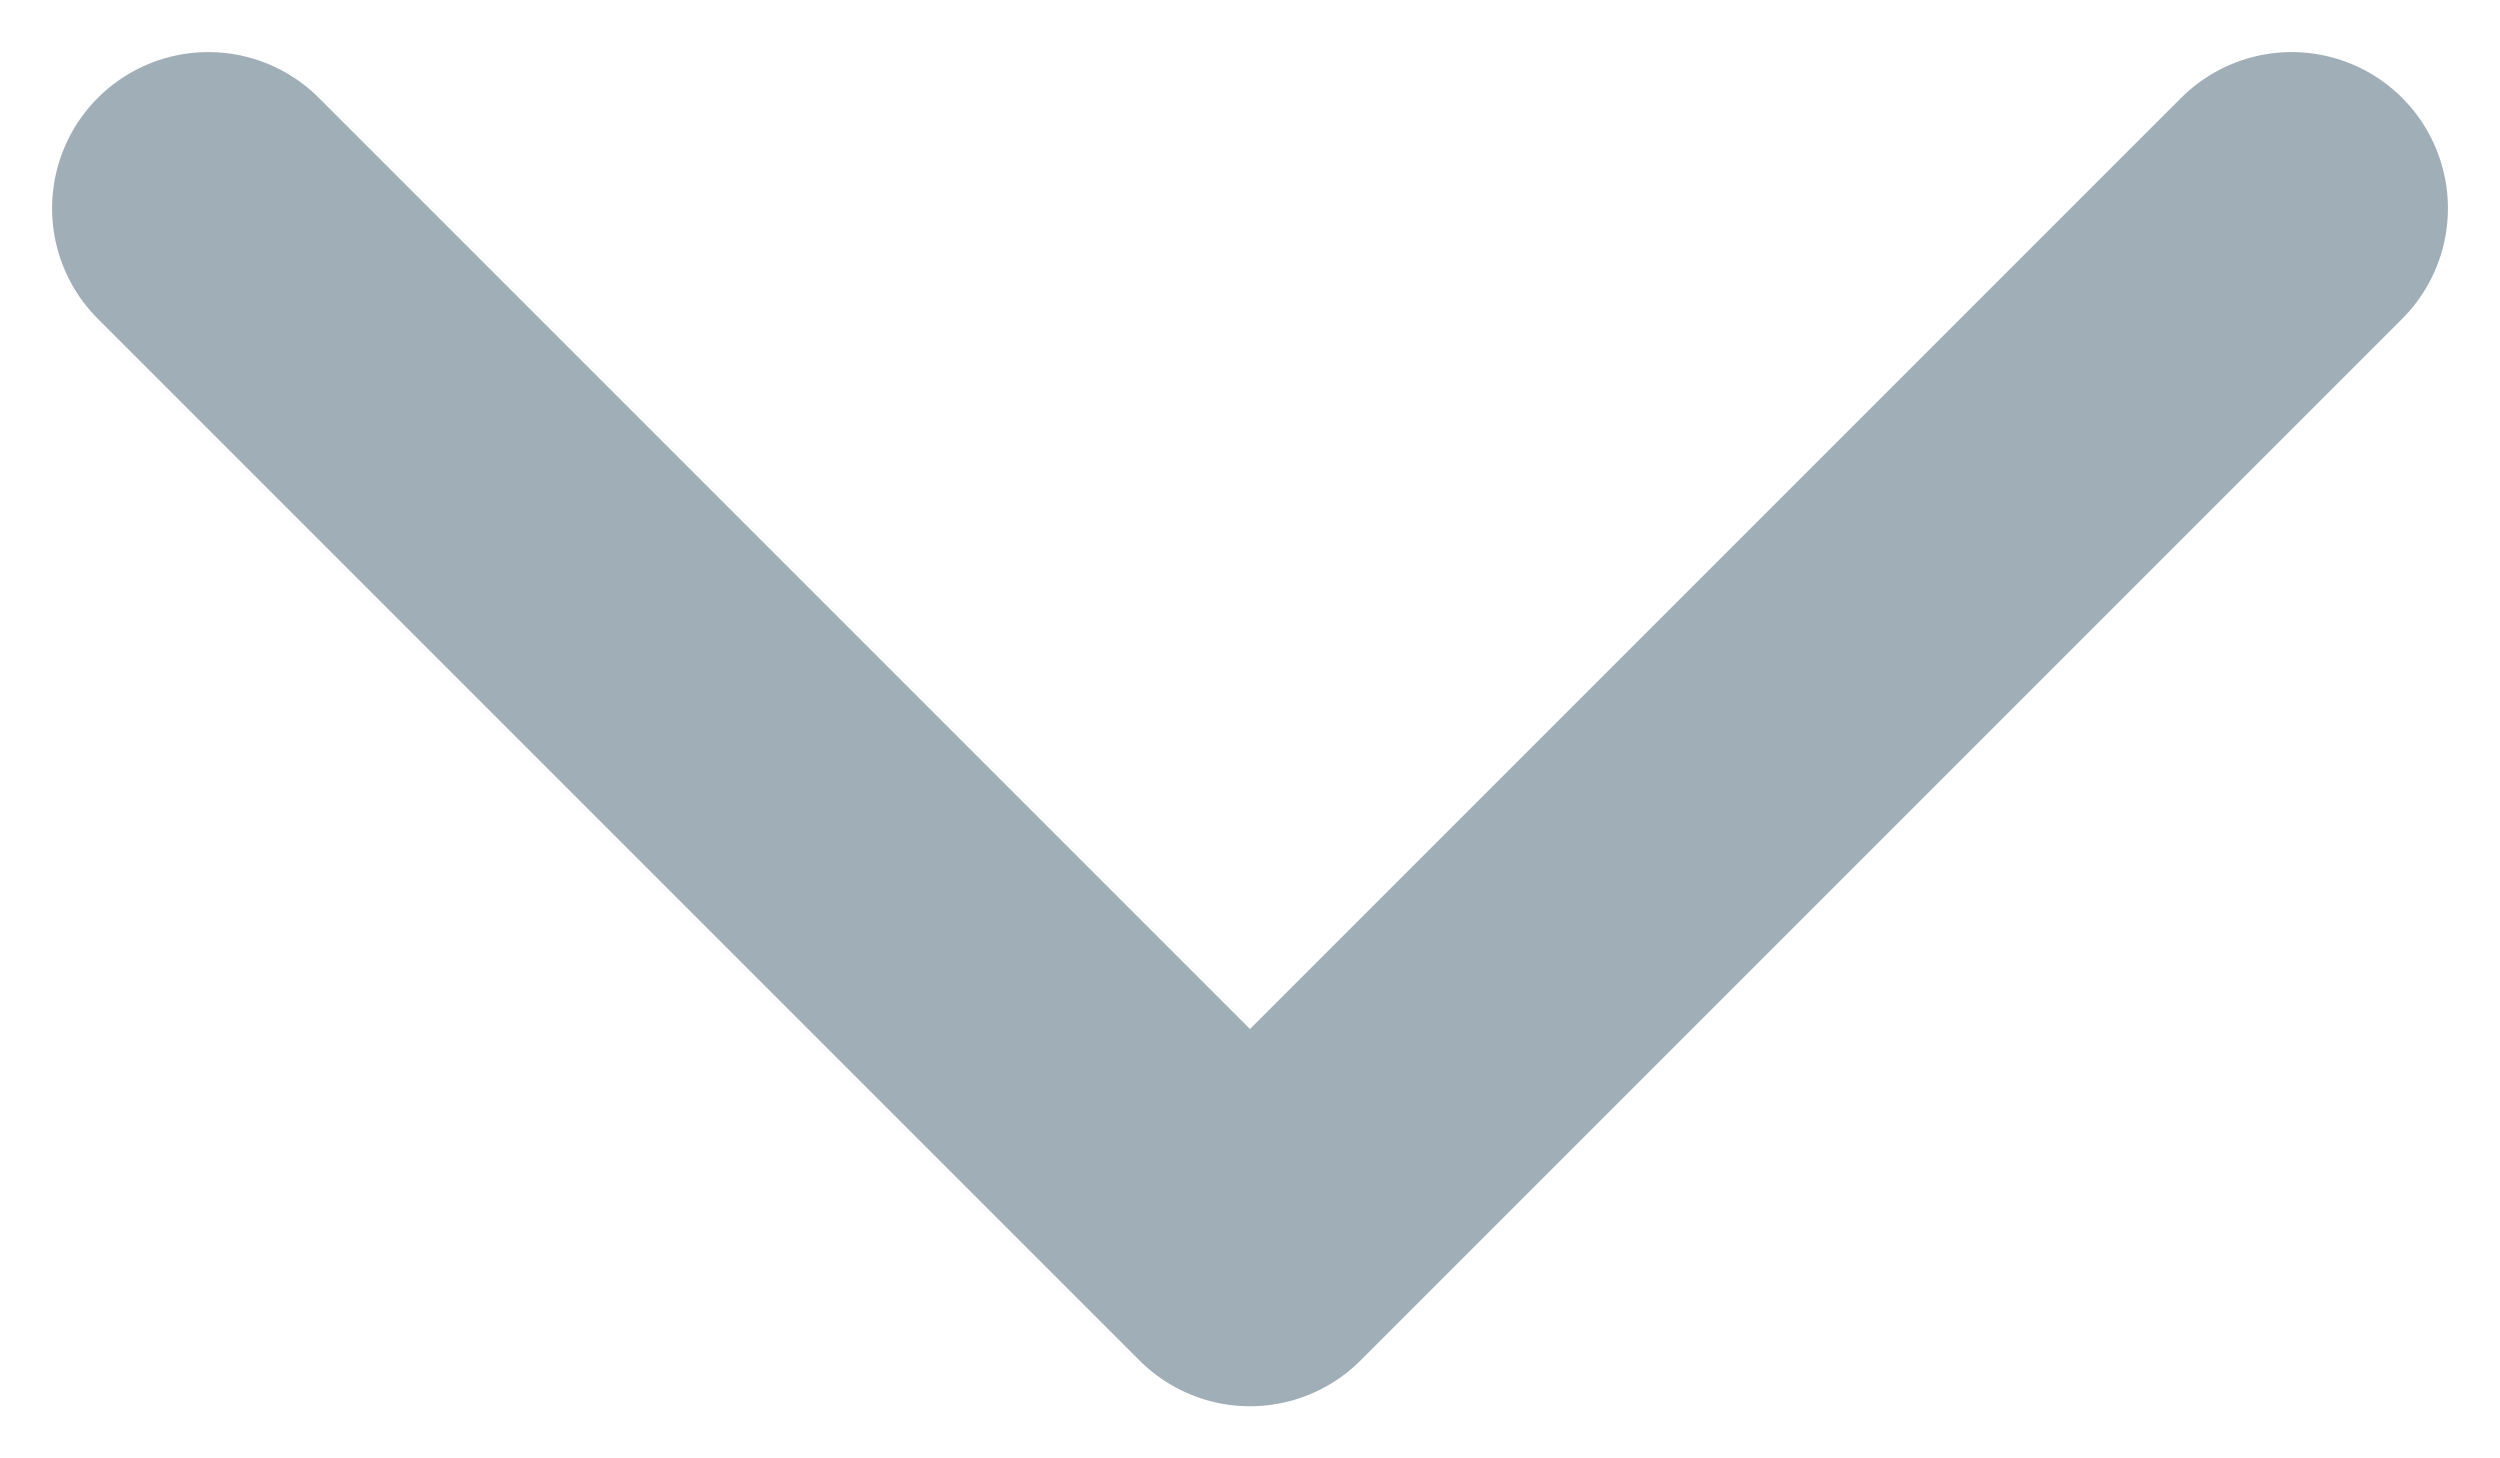 <svg width="12" height="7" viewBox="0 0 12 7" fill="none" xmlns="http://www.w3.org/2000/svg">
<path d="M11 1L6 6L1 1" stroke="#A0AEB7" stroke-width="1.5" stroke-linecap="round" stroke-linejoin="round"/>
</svg>

